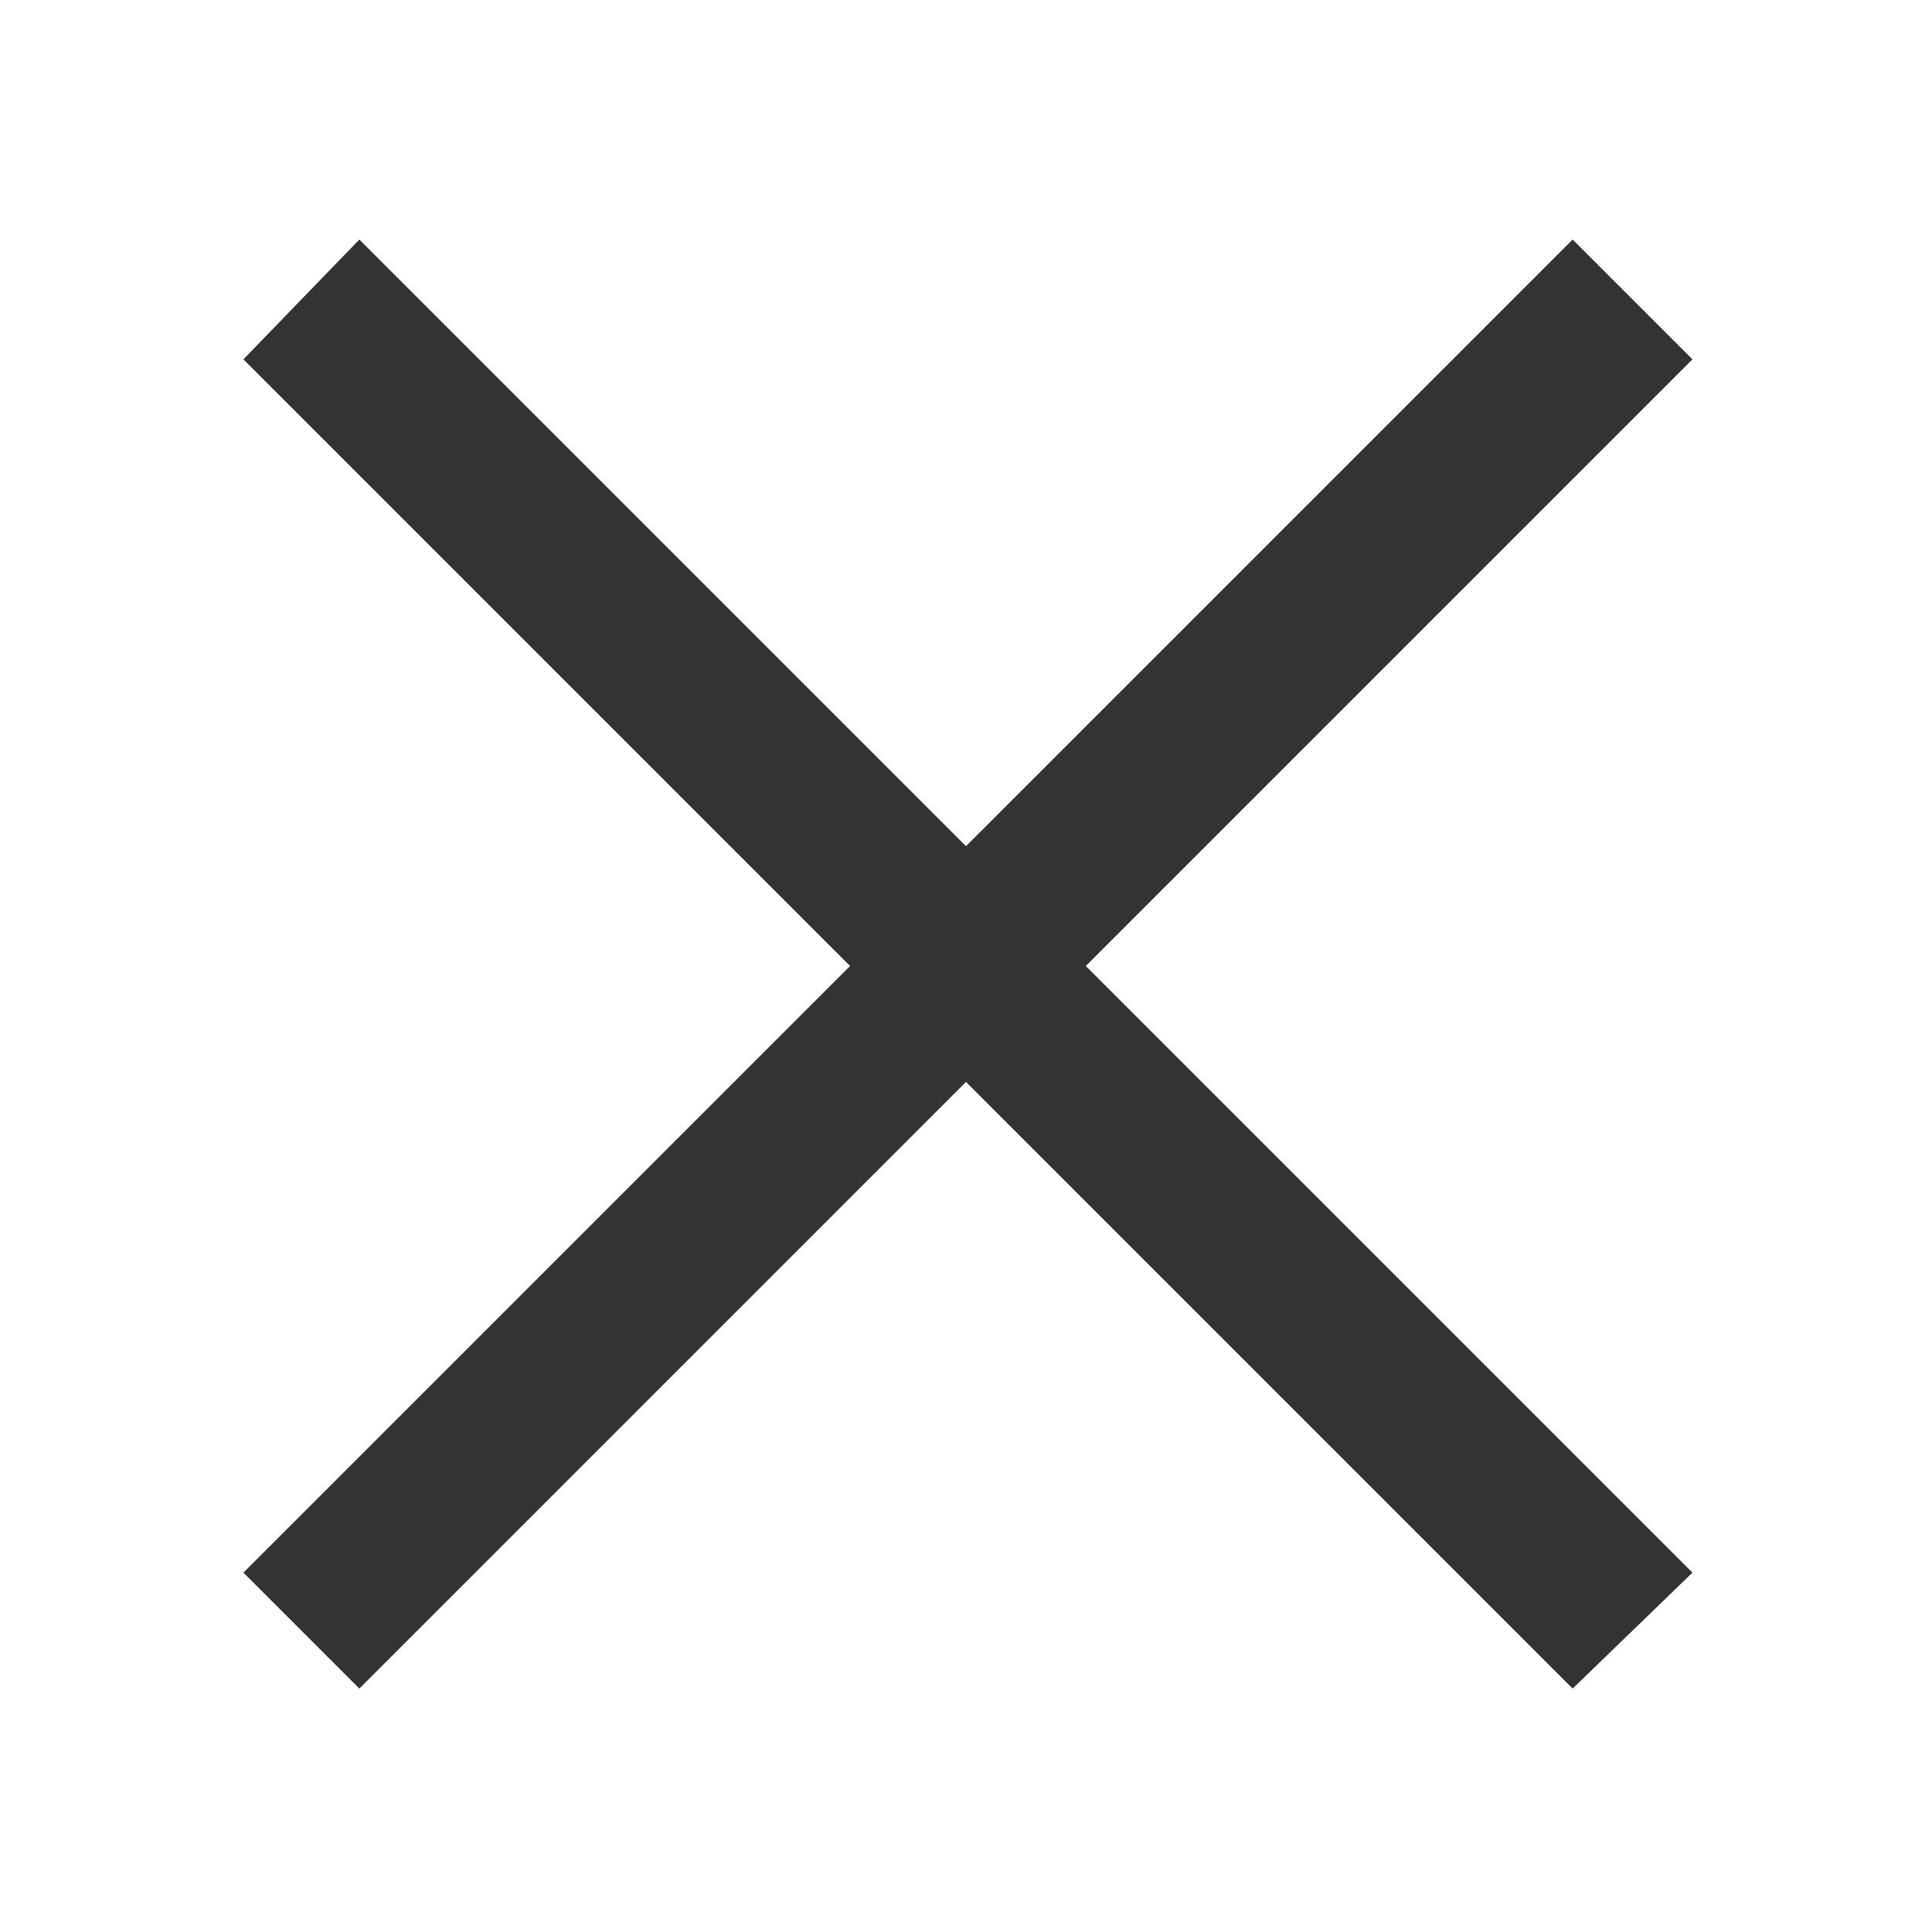<svg width="16" height="16" viewBox="0 0 16 16" fill="none" xmlns="http://www.w3.org/2000/svg">
<path d="M14.016 2.976L13.024 1.984L8 7.008L2.976 1.984L2.016 2.976L7.04 8L2.016 13.024L2.976 13.984L8 8.96L13.024 13.984L14.016 13.024L8.992 8L14.016 2.976Z" fill="#333333"/>
</svg>
